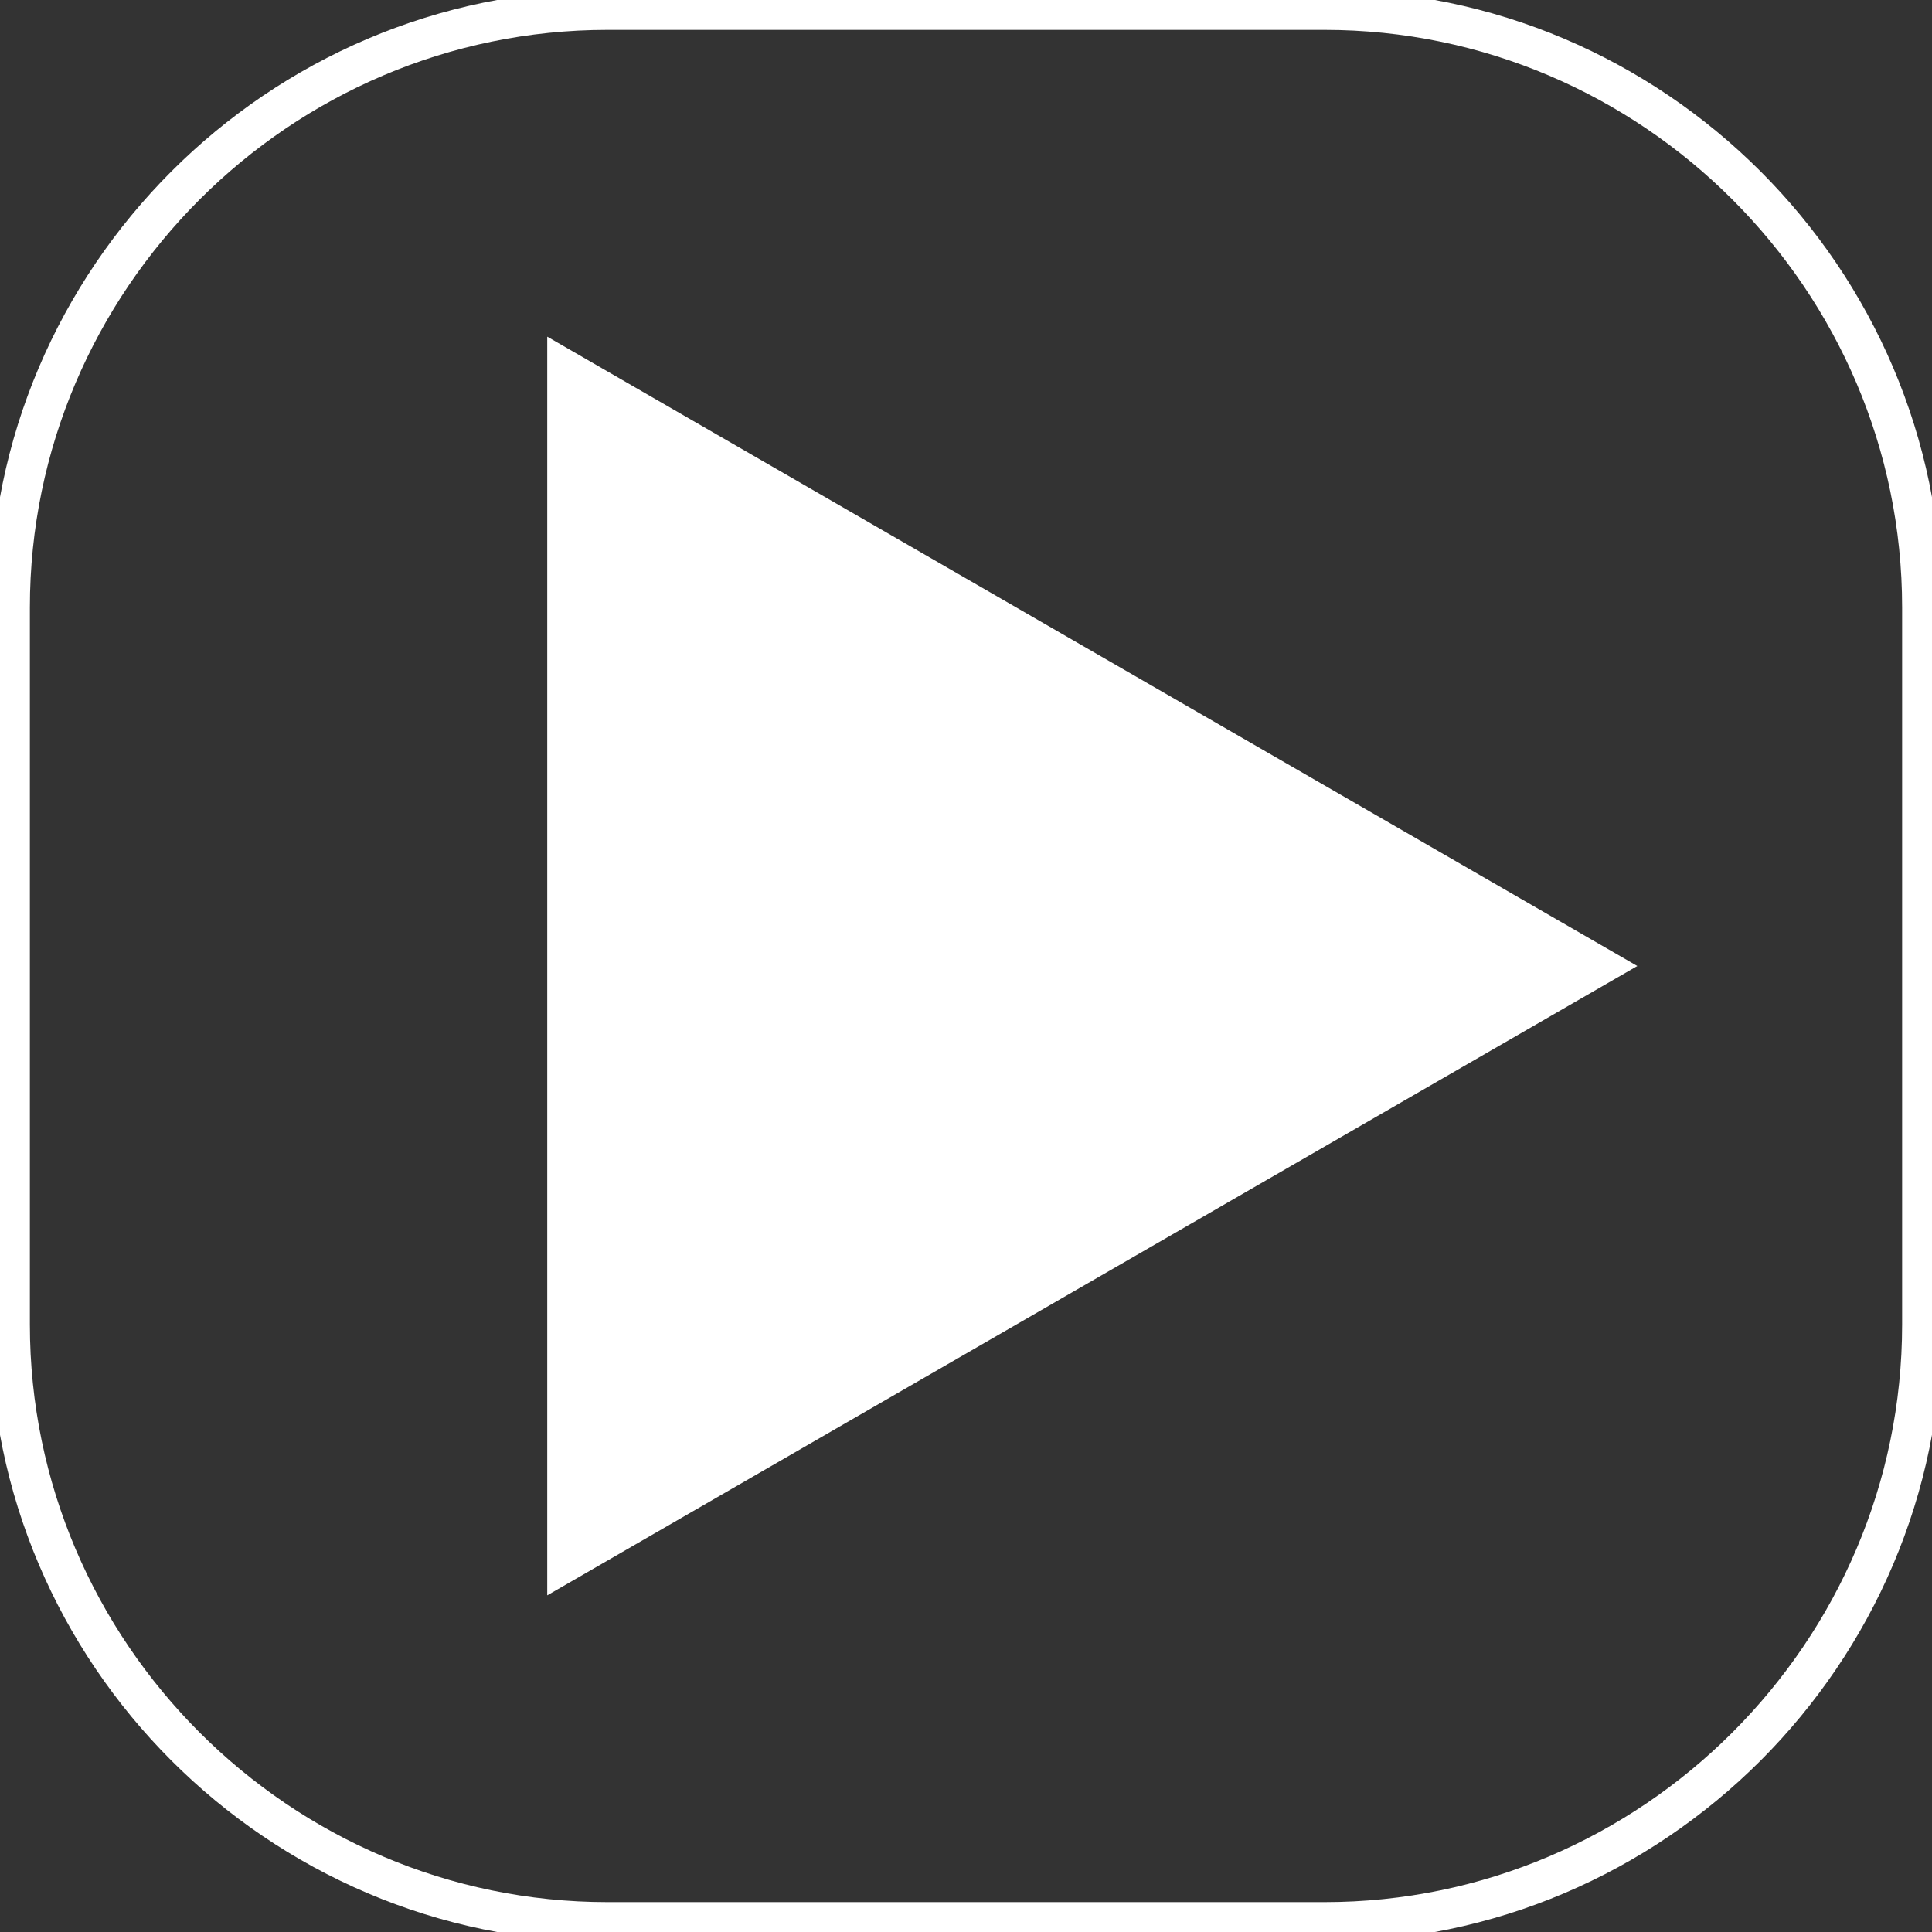 <?xml version="1.0" encoding="utf-8"?>
<!-- Generator: Adobe Illustrator 16.0.0, SVG Export Plug-In . SVG Version: 6.00 Build 0)  -->
<!DOCTYPE svg PUBLIC "-//W3C//DTD SVG 1.1//EN" "http://www.w3.org/Graphics/SVG/1.1/DTD/svg11.dtd">
<svg version="1.1" id="play-button" xmlns="http://www.w3.org/2000/svg" xmlns:xlink="http://www.w3.org/1999/xlink" x="0px"
	 y="0px" width="582px" height="582px" viewBox="142 70 582 582" enable-background="new 142 70 582 582" xml:space="preserve">
<rect x="142" y="70" width="582" height="582" fill="#333333" stroke="none"/>
<path id="play-outline" fill="none" stroke="#FFFFFF" stroke-width="12" stroke-miterlimit="12" d="M721,469c0,99-81,180-180,180H325
	c-99,0-180-81-180-180V253c0-99,81-180,180-180h216c99,0,180,81,180,180V469z"/>
<polygon id="play-triangle" fill="#FFFFFF" stroke="#FFFFFF" stroke-miterlimit="10" points="307.353,172.279 634.234,361.002
	307.353,549.721 "/>
</svg>
